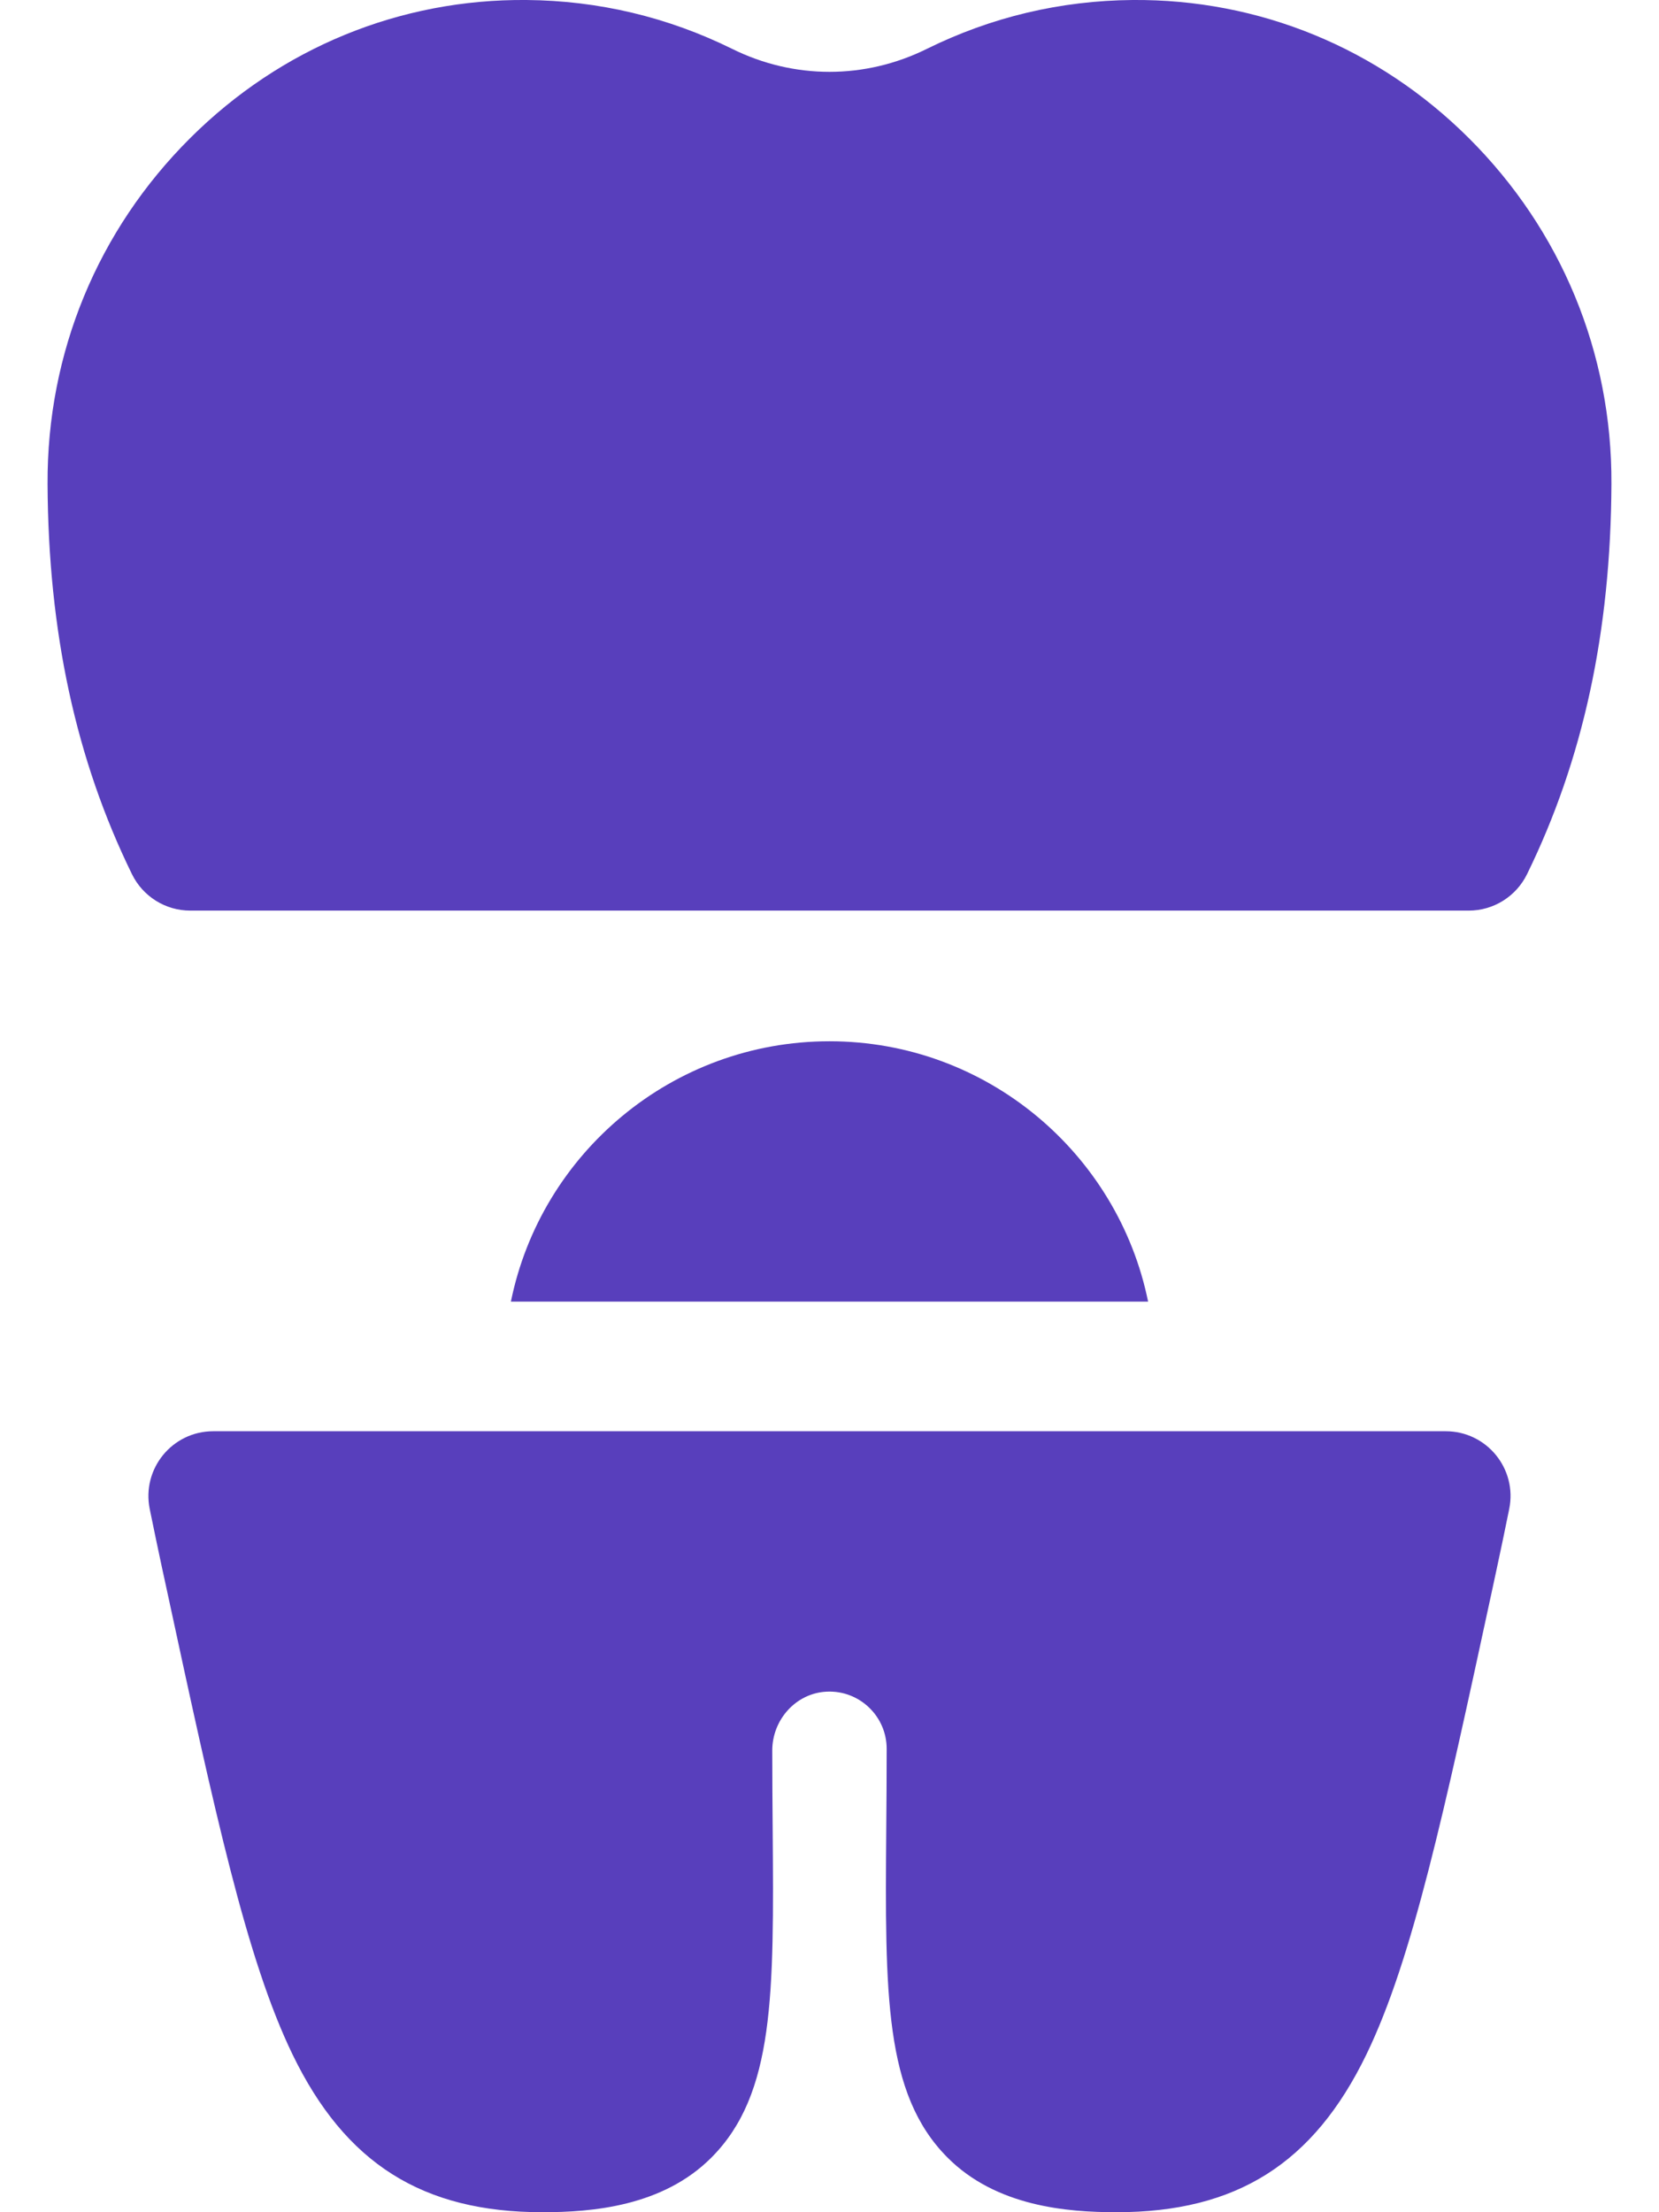 <svg width="24" height="32" viewBox="0 0 24 32" fill="none" xmlns="http://www.w3.org/2000/svg">
<path d="M16.609 18.828C16.173 16.683 14.272 15.062 12 15.062C9.727 15.062 7.826 16.682 7.391 18.828H16.609Z" fill="#583FBC"/>
<path d="M20.147 20.703H3.085C2.491 20.703 2.048 21.247 2.166 21.828C2.23 22.139 2.291 22.435 2.342 22.67L2.413 22.997C3.107 26.215 3.566 28.341 4.231 29.716C4.996 31.296 6.112 32 7.848 32C8.56 32 9.589 31.918 10.295 31.206C11.207 30.288 11.196 28.848 11.178 26.464C11.175 26.101 11.172 25.726 11.172 25.321C11.172 24.876 11.514 24.491 11.959 24.47C12.433 24.447 12.827 24.826 12.827 25.296C12.827 25.71 12.824 26.093 12.821 26.464C12.803 28.848 12.793 30.288 13.704 31.206C14.41 31.918 15.439 32 16.151 32C17.888 32 19.003 31.296 19.768 29.716C20.434 28.341 20.892 26.215 21.587 22.997L21.657 22.671C21.708 22.435 21.77 22.139 21.833 21.828C21.952 21.247 21.508 20.703 20.914 20.703H20.147Z" fill="#583FBC"/>
<path d="M2.752 13.172H21.248C21.605 13.172 21.932 12.968 22.09 12.647C22.902 10.989 23.302 9.141 23.312 7V6.999C23.321 5.107 22.587 3.33 21.247 1.996C19.938 0.692 18.212 -0.015 16.384 0C15.341 0.009 14.339 0.247 13.408 0.707C12.513 1.15 11.487 1.15 10.592 0.707C9.66 0.247 8.659 0.009 7.617 0C5.787 -0.016 4.062 0.692 2.753 1.996C1.412 3.33 0.679 5.107 0.688 7C0.698 9.141 1.098 10.989 1.91 12.647C2.068 12.968 2.394 13.172 2.752 13.172Z" fill="#583FBC"/>
</svg>
